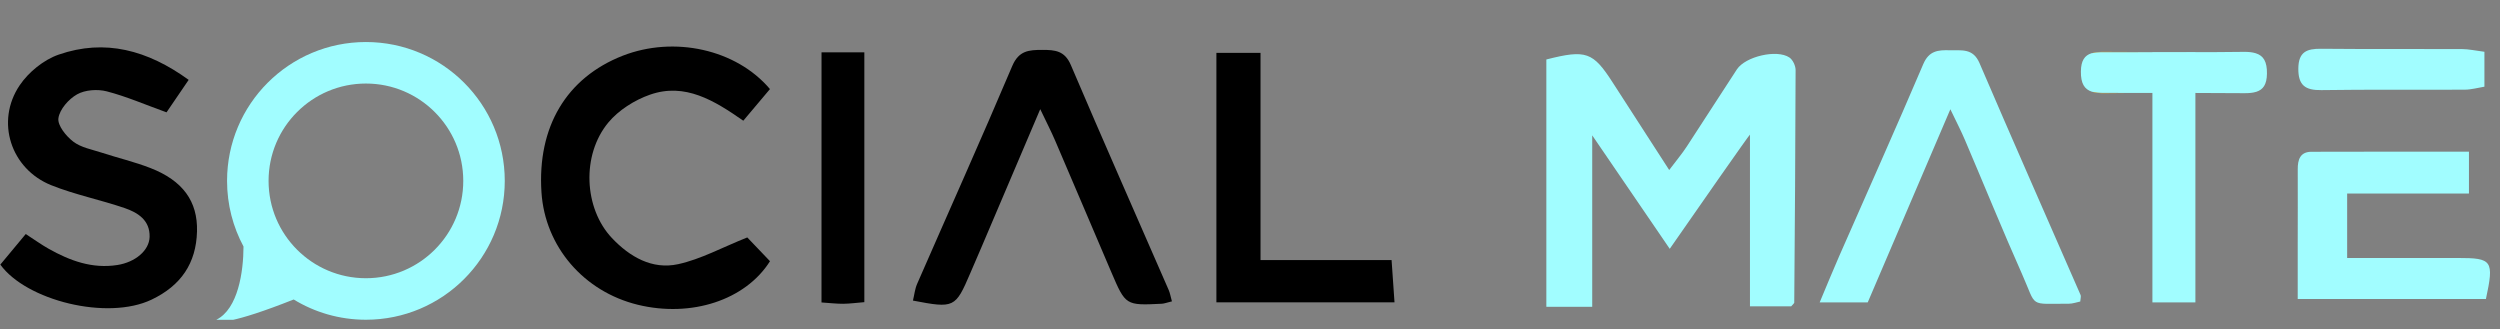 <svg width="243" height="32" viewBox="0 0 243 32" fill="none" xmlns="http://www.w3.org/2000/svg">
<rect x="0" y="0" width="243" height="32" fill="#808080" stroke="none"/>
<g clip-path="url(#clip0_57_1395)">
<path d="M154.764 29.818C153.119 29.818 151.816 29.818 150.305 29.818C150.305 21.719 150.305 13.736 150.305 5.781C154.178 4.797 154.843 5.043 156.776 8.055C158.52 10.771 160.275 13.475 162.246 16.524C162.923 15.627 163.477 14.969 163.947 14.254C165.588 11.758 167.186 9.233 168.828 6.74C169.653 5.489 172.712 4.771 173.925 5.585C174.261 5.81 174.535 6.392 174.532 6.812C174.517 14.347 174.459 21.881 174.401 29.416C174.401 29.479 174.301 29.543 174.103 29.777C172.954 29.777 171.659 29.777 170.096 29.777C170.096 24.513 170.096 18.343 170.096 13.085C170.032 13.085 164.852 20.504 162.299 24.186C159.78 20.5 157.441 17.074 154.764 13.157C154.764 19.026 154.764 24.287 154.764 29.818Z" fill="#A1FDFF"/>
<path d="M0.032 25.719C0.86 24.726 1.636 23.791 2.502 22.748C3.365 23.307 4.027 23.785 4.735 24.184C6.803 25.345 8.967 26.142 11.407 25.759C13.145 25.487 14.504 24.355 14.542 23.026C14.586 21.413 13.408 20.666 12.122 20.226C9.763 19.418 7.287 18.926 4.98 18.002C1.047 16.424 -0.458 11.811 1.907 8.299C2.77 7.016 4.248 5.811 5.706 5.308C10.203 3.75 14.347 4.87 18.339 7.763C17.534 8.942 16.814 9.999 16.187 10.919C14.084 10.161 12.265 9.367 10.369 8.878C9.474 8.649 8.272 8.733 7.494 9.17C6.672 9.631 5.797 10.63 5.677 11.493C5.581 12.191 6.421 13.233 7.121 13.766C7.873 14.342 8.937 14.53 9.879 14.837C11.46 15.353 13.09 15.735 14.632 16.337C17.767 17.559 19.228 19.566 19.149 22.496C19.068 25.586 17.598 27.755 14.74 29.121C10.428 31.186 2.551 29.205 0.032 25.719Z" fill="black"/>
<path d="M74.84 8.658C74.035 9.611 73.207 10.595 72.248 11.733C69.437 9.773 66.585 8.009 63.179 9.202C61.68 9.726 60.132 10.705 59.131 11.907C56.504 15.066 56.761 20.258 59.475 23.133C61.199 24.957 63.383 26.232 65.914 25.678C68.121 25.195 70.183 24.057 72.635 23.078C73.19 23.657 74.018 24.526 74.843 25.389C72.463 29.165 67.206 30.89 62.004 29.625C56.734 28.342 52.978 23.967 52.631 18.7C52.212 12.338 55.055 7.558 60.531 5.415C65.517 3.472 71.557 4.778 74.84 8.658Z" fill="black"/>
<path d="M113.912 29.292C113.399 29.417 113.163 29.512 112.921 29.524C109.413 29.695 109.407 29.695 108.019 26.452C106.193 22.186 104.385 17.915 102.554 13.653C102.175 12.77 101.732 11.913 101.111 10.61C99.072 15.399 97.23 19.728 95.386 24.057C95.031 24.897 94.663 25.731 94.305 26.567C92.864 29.929 92.753 29.984 88.738 29.217C88.872 28.67 88.927 28.093 89.146 27.59C92.228 20.533 95.384 13.508 98.387 6.423C99.026 4.914 100.006 4.85 101.315 4.85C102.554 4.847 103.493 4.931 104.085 6.318C107.202 13.63 110.422 20.901 113.597 28.189C113.726 28.481 113.775 28.803 113.912 29.292Z" fill="black"/>
<path d="M189.575 10.621C186.802 17.107 184.201 23.182 181.544 29.391C180.112 29.391 178.657 29.391 176.873 29.391C177.572 27.731 178.15 26.307 178.768 24.899C181.497 18.68 184.276 12.483 186.939 6.237C187.496 4.928 188.374 4.853 189.511 4.885C190.663 4.914 191.777 4.659 192.409 6.136C195.643 13.67 198.959 21.167 202.236 28.681C202.292 28.811 202.222 28.997 202.201 29.307C201.854 29.376 201.475 29.521 201.093 29.521C197.139 29.509 198.014 29.952 196.55 26.66C194.634 22.351 192.858 17.979 191.007 13.641C190.631 12.746 190.181 11.889 189.575 10.621Z" fill="#A1FDFF"/>
<path d="M135.546 29.388C129.589 29.388 124.04 29.388 118.234 29.388C118.234 21.312 118.234 13.285 118.234 5.137C119.663 5.137 120.946 5.137 122.523 5.137C122.523 11.869 122.523 18.445 122.523 25.276C126.854 25.276 130.904 25.276 135.261 25.276C135.357 26.695 135.438 27.87 135.546 29.388Z" fill="black"/>
<path d="M79.853 5.085C81.325 5.085 82.544 5.085 84.014 5.085C84.014 13.201 84.014 21.222 84.014 29.37C83.253 29.431 82.606 29.521 81.958 29.527C81.314 29.532 80.666 29.451 79.85 29.399C79.853 21.306 79.853 13.34 79.853 5.085Z" fill="black"/>
<path d="M209.214 5.09C210.693 5.09 211.918 5.09 213.393 5.09C213.393 13.204 213.393 21.228 213.393 29.393C211.961 29.393 210.67 29.393 209.214 29.393C209.214 21.326 209.214 13.355 209.214 5.09Z" fill="#A1FDFF"/>
<path d="M203.35 8.924C203.662 9.023 204.039 9.066 204.499 9.06C205.473 9.046 206.447 9.04 207.421 9.034C206.433 9.034 205.444 9.037 204.456 9.031C204.103 9.029 203.744 8.982 203.35 8.924Z" fill="#FDC31E"/>
<path d="M215.187 5.067C211.609 5.064 208.034 5.073 204.456 5.041C203.995 5.038 203.607 5.076 203.286 5.18C203.581 5.128 203.872 5.085 204.164 5.085C207.838 5.062 211.512 5.088 215.187 5.067Z" fill="#FDC31E"/>
<path d="M219.26 5.177C218.948 5.079 218.572 5.036 218.111 5.041C217.137 5.056 216.161 5.062 215.187 5.067C211.512 5.088 207.838 5.062 204.164 5.082C203.872 5.085 203.581 5.125 203.286 5.177C202.639 5.386 202.274 5.875 202.263 6.941C202.248 8.105 202.595 8.684 203.35 8.921C203.744 8.982 204.103 9.029 204.456 9.029C205.444 9.034 206.433 9.031 207.421 9.031C210.999 9.034 214.577 9.026 218.155 9.058C218.616 9.06 219.004 9.023 219.324 8.919C219.972 8.71 220.336 8.221 220.348 7.155C220.365 5.994 220.016 5.415 219.26 5.177Z" fill="#A1FDFF"/>
<path d="M239.982 14.745C239.982 16.221 239.982 17.342 239.982 18.813C236.036 18.813 232.17 18.813 228.143 18.813C228.143 21.014 228.143 22.87 228.143 25.076C231.365 25.076 234.505 25.076 237.646 25.076C238.063 25.076 238.48 25.076 238.897 25.076C242.253 25.073 242.434 25.322 241.632 29.063C235.707 29.063 229.741 29.063 223.337 29.063C223.337 27.317 223.337 25.618 223.337 23.918C223.34 21.433 223.352 18.946 223.34 16.462C223.334 15.526 223.567 14.759 224.664 14.753C229.723 14.733 234.782 14.745 239.982 14.745Z" fill="#A1FDFF"/>
<path d="M241.486 5.033C241.486 6.298 241.486 7.262 241.486 8.426C240.839 8.531 240.212 8.713 239.585 8.716C234.934 8.742 230.286 8.69 225.638 8.759C224.066 8.782 223.378 8.29 223.398 6.643C223.419 5.044 224.215 4.729 225.594 4.74C230.16 4.784 234.727 4.749 239.294 4.769C239.938 4.769 240.582 4.917 241.486 5.033Z" fill="#A1FDFF"/>
<path fill-rule="evenodd" clip-rule="evenodd" d="M35.567 31.078C43.021 31.078 49.063 25.035 49.063 17.581C49.063 10.127 43.021 4.085 35.567 4.085C28.113 4.085 22.07 10.127 22.07 17.581C22.07 19.888 22.649 22.06 23.669 23.959C23.664 26.407 23.143 30.022 21.032 31.078C21.032 31.419 22.543 31.491 28.546 29.11C30.591 30.359 32.995 31.078 35.567 31.078ZM35.567 27.043C30.341 27.043 26.105 22.807 26.105 17.581C26.105 12.356 30.341 8.12 35.567 8.12C40.792 8.12 45.029 12.356 45.029 17.581C45.029 22.807 40.792 27.043 35.567 27.043Z" fill="#A1FDFF"/>
</g>
<defs>
<clipPath id="clip0_57_1395">
<rect x="0.032" y="0.085" width="242" height="31" fill="white"/>
</clipPath>
</defs>
</svg>
